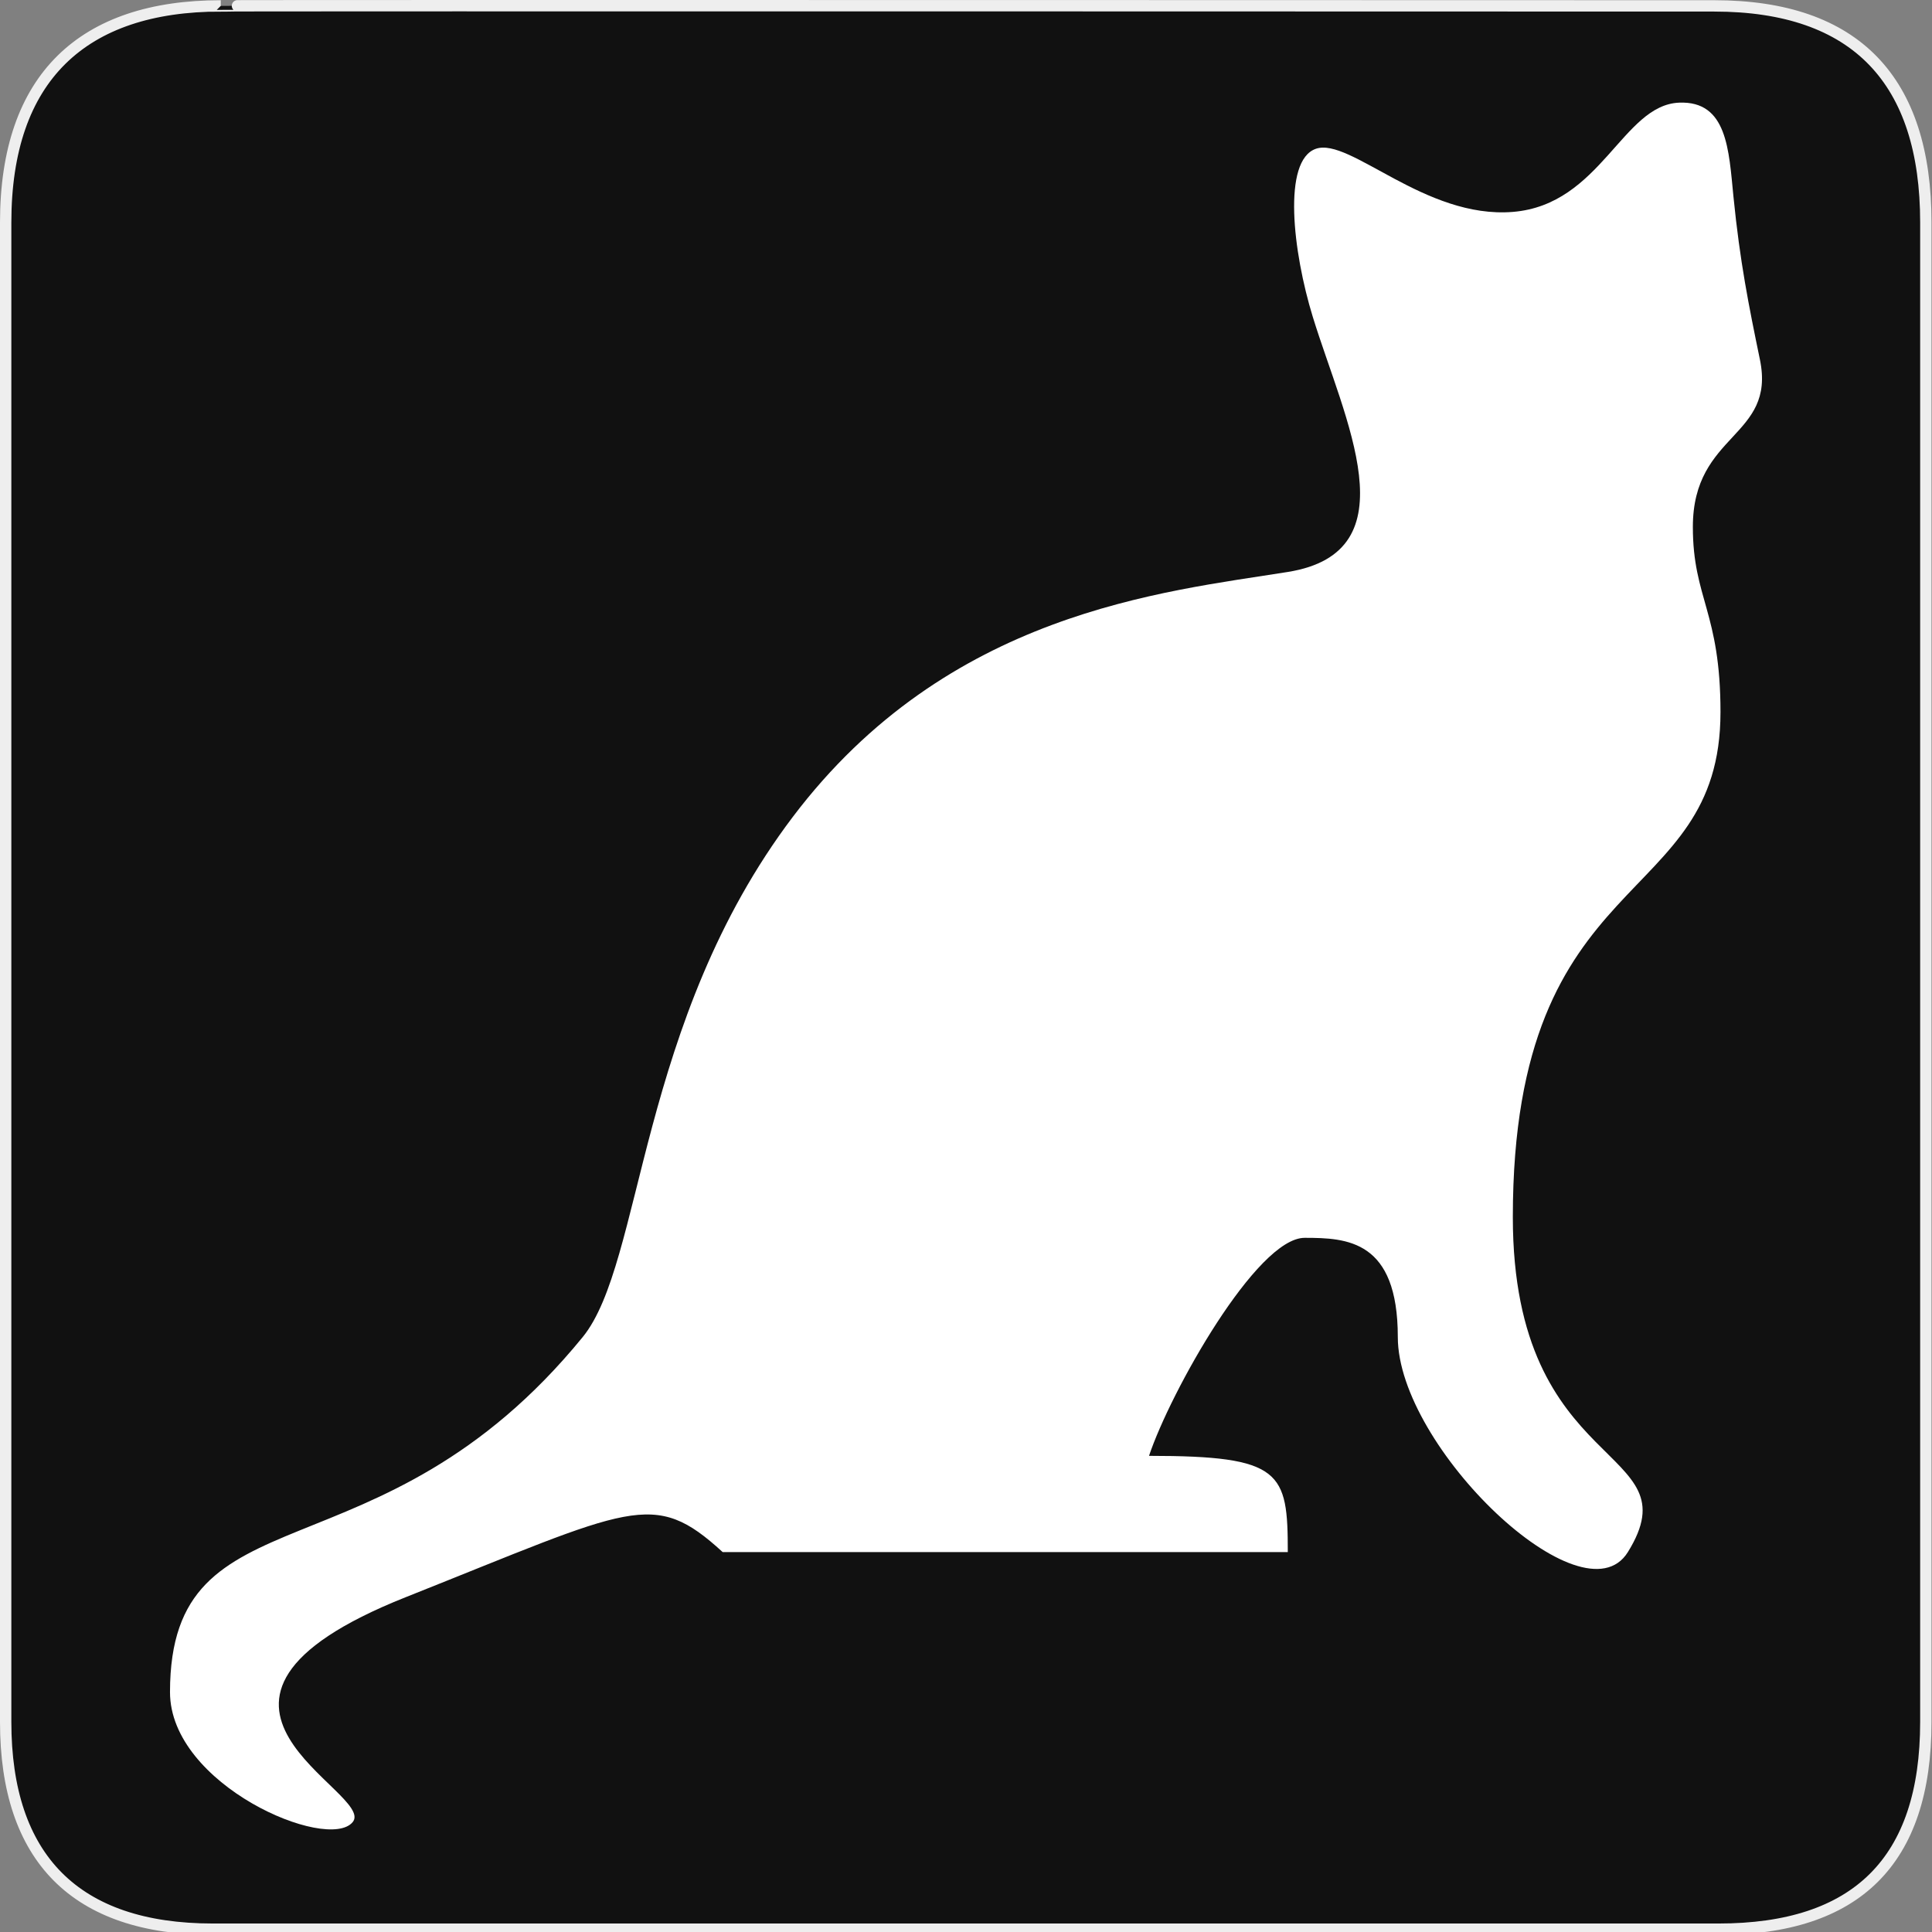 <?xml version="1.0" encoding="utf-8"?>
<!-- Generator: Adobe Illustrator 15.0.0, SVG Export Plug-In . SVG Version: 6.00 Build 0)  -->
<!DOCTYPE svg PUBLIC "-//W3C//DTD SVG 1.1//EN" "http://www.w3.org/Graphics/SVG/1.1/DTD/svg11.dtd">
<svg version="1.1" xmlns="http://www.w3.org/2000/svg" xmlns:xlink="http://www.w3.org/1999/xlink" x="0px" y="0px" width="580px"
	 height="580px" viewBox="0 0 580 580" enable-background="new 0 0 580 580" xml:space="preserve">
<rect x="0" y="0" width="580" height="580" fill="#808080" stroke="none"/>
<g id="Layer_1">
	<g id="Layer_2">
		<g id="g1327">
			<path id="path1329" fill="#111111" stroke="#EEEEEE" stroke-width="3.408" d="M66.275,1.768
				c-41.335,0-64.571,21.371-64.571,65.036v450.123c0,40.844,20.895,62.229,62.192,62.229h452.024
				c41.307,0,62.229-20.315,62.229-62.229V66.804c0-42.602-20.923-65.036-63.521-65.036C514.625,1.768,66.133,1.625,66.275,1.768z"
				/>
		</g>
	</g>
</g>
<g id="Layer_2_1_">
	<path id="path1891" fill="#FFFFFF" d="M216.962,465.955h169.643c0-24.115-1.722-28.899-41.66-28.899
		c6.381-19.141,32.315-65.449,46.727-65.449c12.751,0,27.961,0.702,27.961,29.795c0,33.027,55.581,86.278,69.059,64.554
		c20.085-32.376-34.529-22.503-34.529-100.584c0-106.821,62.34-91.614,62.34-151.628c0-30.025-8.295-34.079-8.295-55.546
		c0-28.371,24.994-26.725,20.131-50.247c-3.359-16.248-5.987-29.279-7.946-48.928c-1.39-13.941-1.832-28.801-16.313-28.203
		c-17.015,0.702-23.469,30.651-49.916,32.798c-26.393,2.144-48.897-22.468-59.112-18.953c-10.129,3.485-6.943,30.964-0.938,50.479
		c9.438,30.675,30.025,70.56-7.506,76.564s-102.086,12.01-148.625,73.562c-46.539,61.552-44.82,133.789-63.053,156.132
		C113.738,476.389,51.035,445.6,51.035,507.99c0,27.932,47.327,48.04,54.834,39.032c7.506-9.007-63.781-35.848,15.983-67.556
		C189.997,452.377,196.08,446.846,216.962,465.955z"/>
</g>
</svg>
